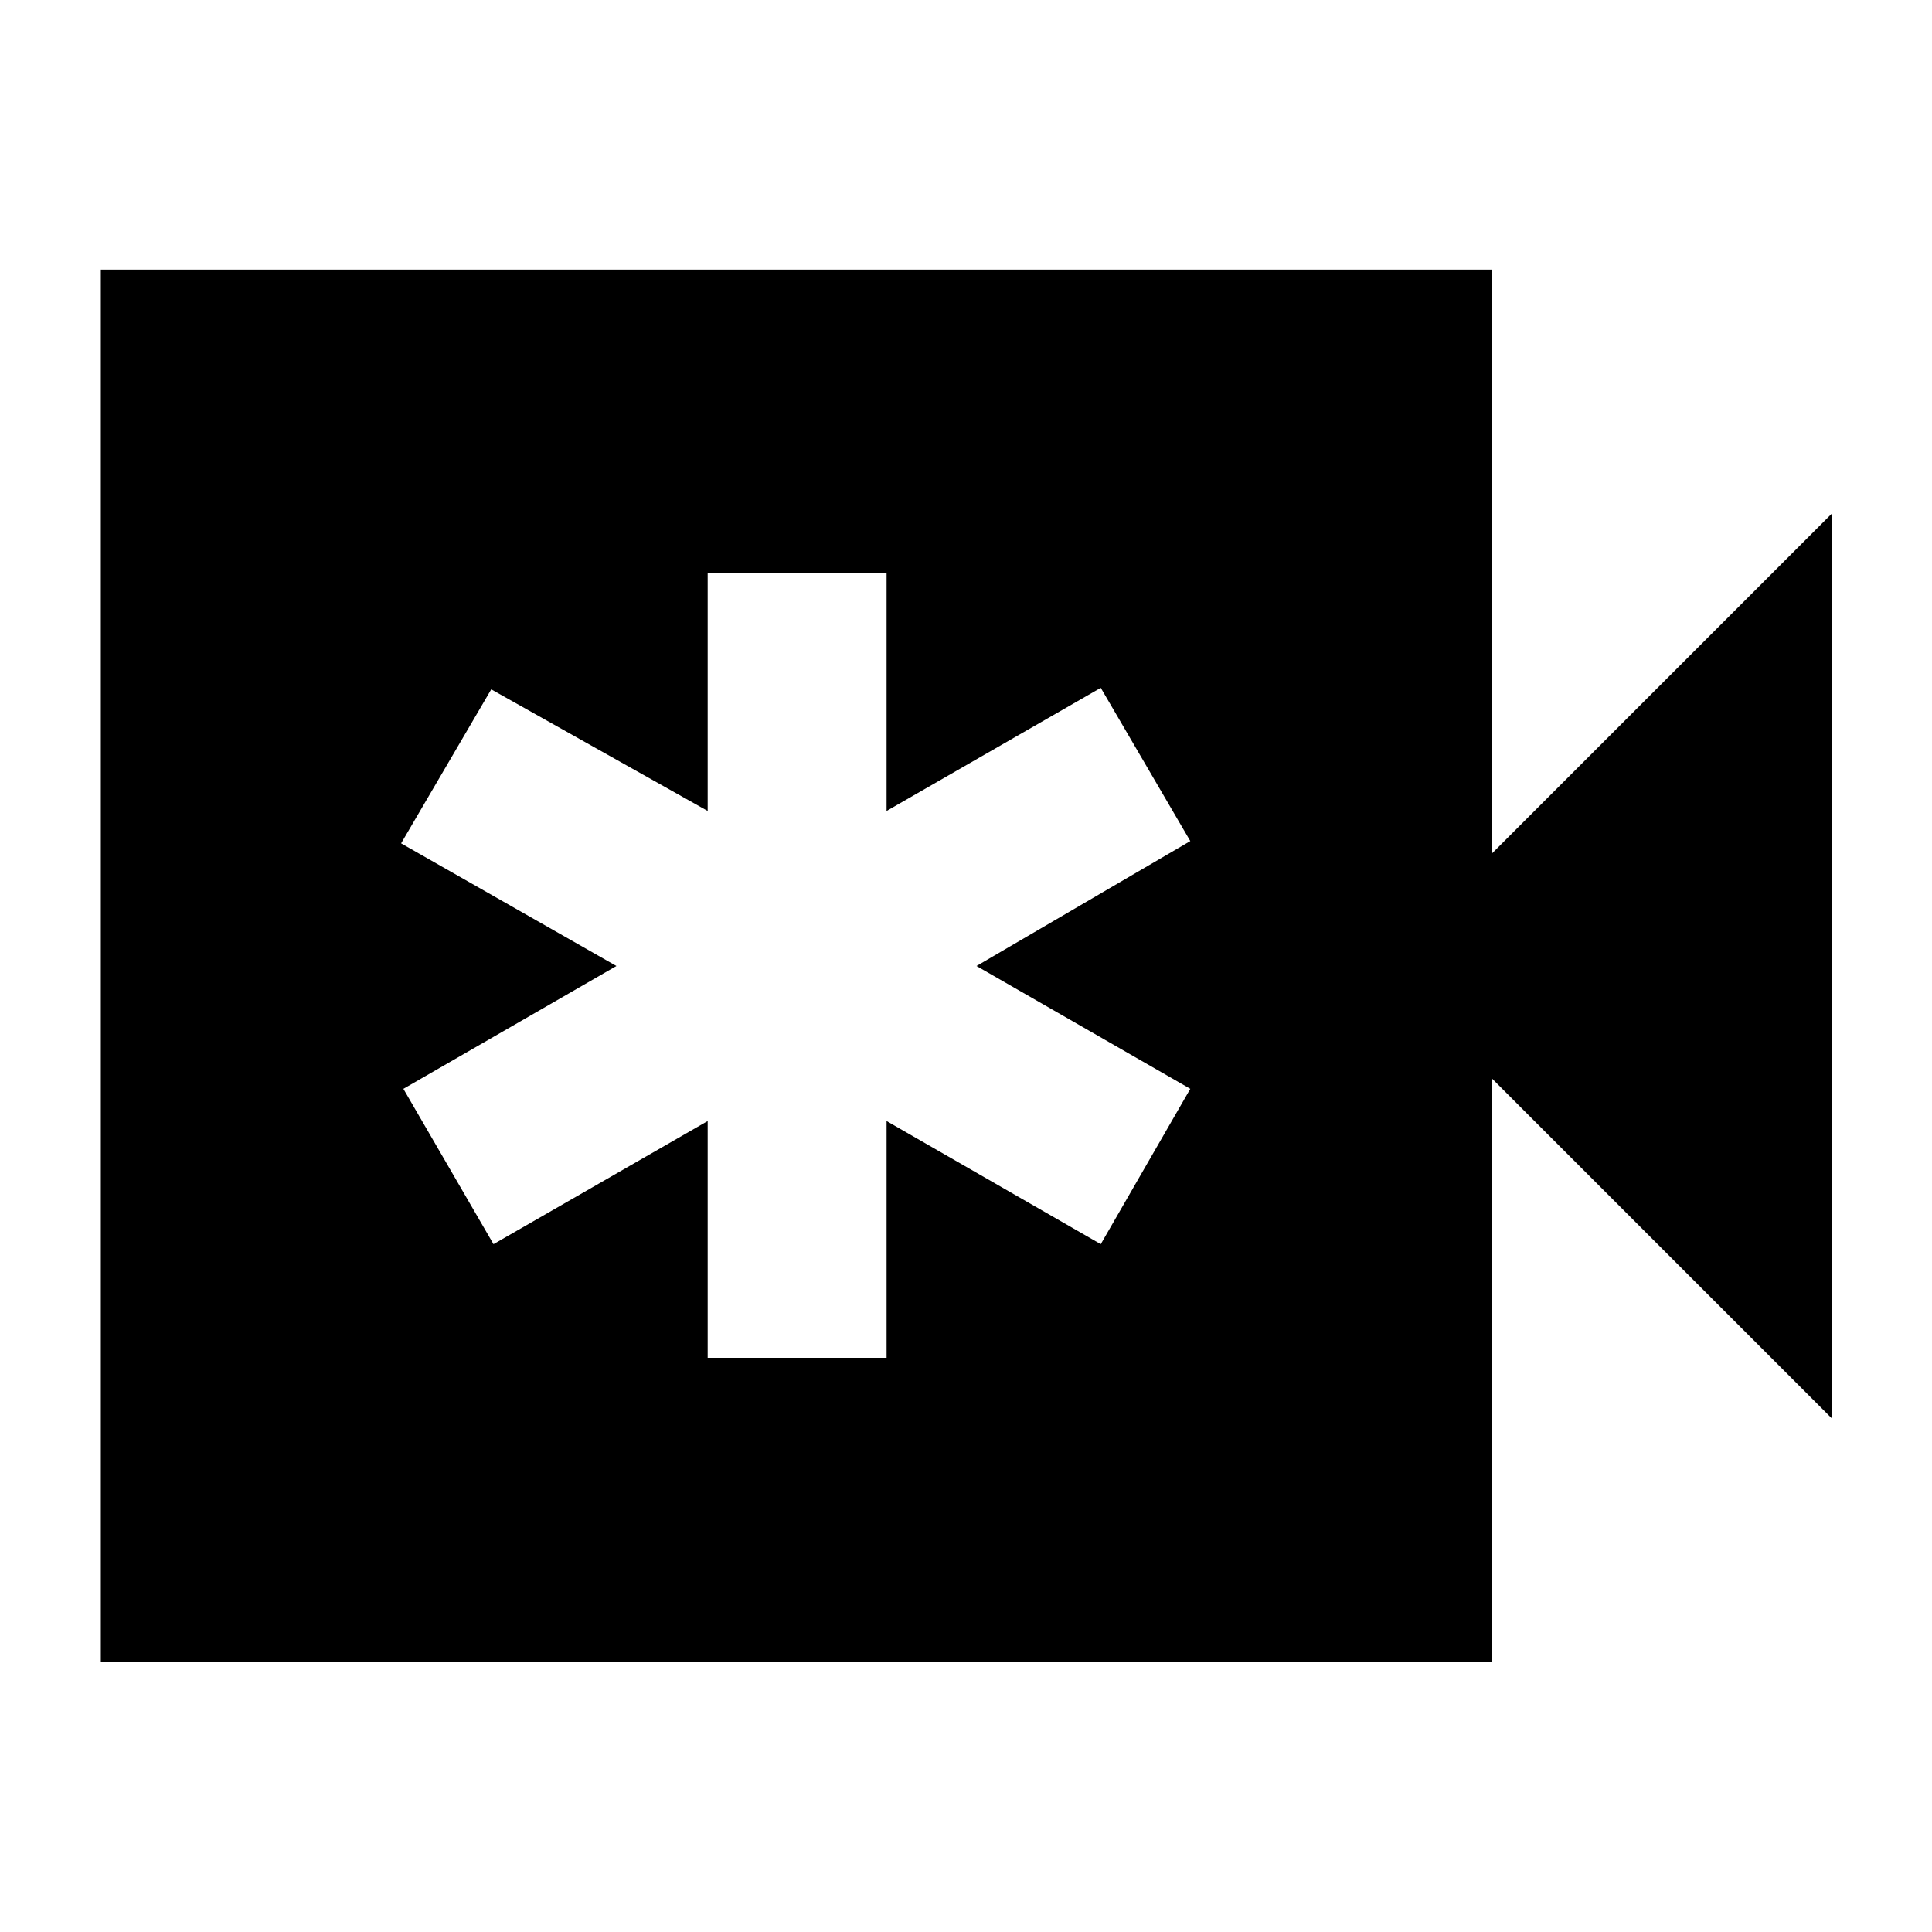 <svg xmlns="http://www.w3.org/2000/svg" height="40" viewBox="0 -960 960 960" width="40"><path d="M351.64-285.31h88.9v-117.65l106.42 61.18 44.49-77.19L485.22-480l106.23-62.07-44.49-76.15-106.42 61.18v-118.32h-88.9v118.32l-107.55-60.42-44.78 76.52L306.29-480l-105.85 61.03 44.78 77.19 106.42-61.18v117.65ZM50.1-134.35v-691.68h691.12v290.25l169.05-169.06v449.68L741.22-424.22v289.87H50.1Z"/></svg>